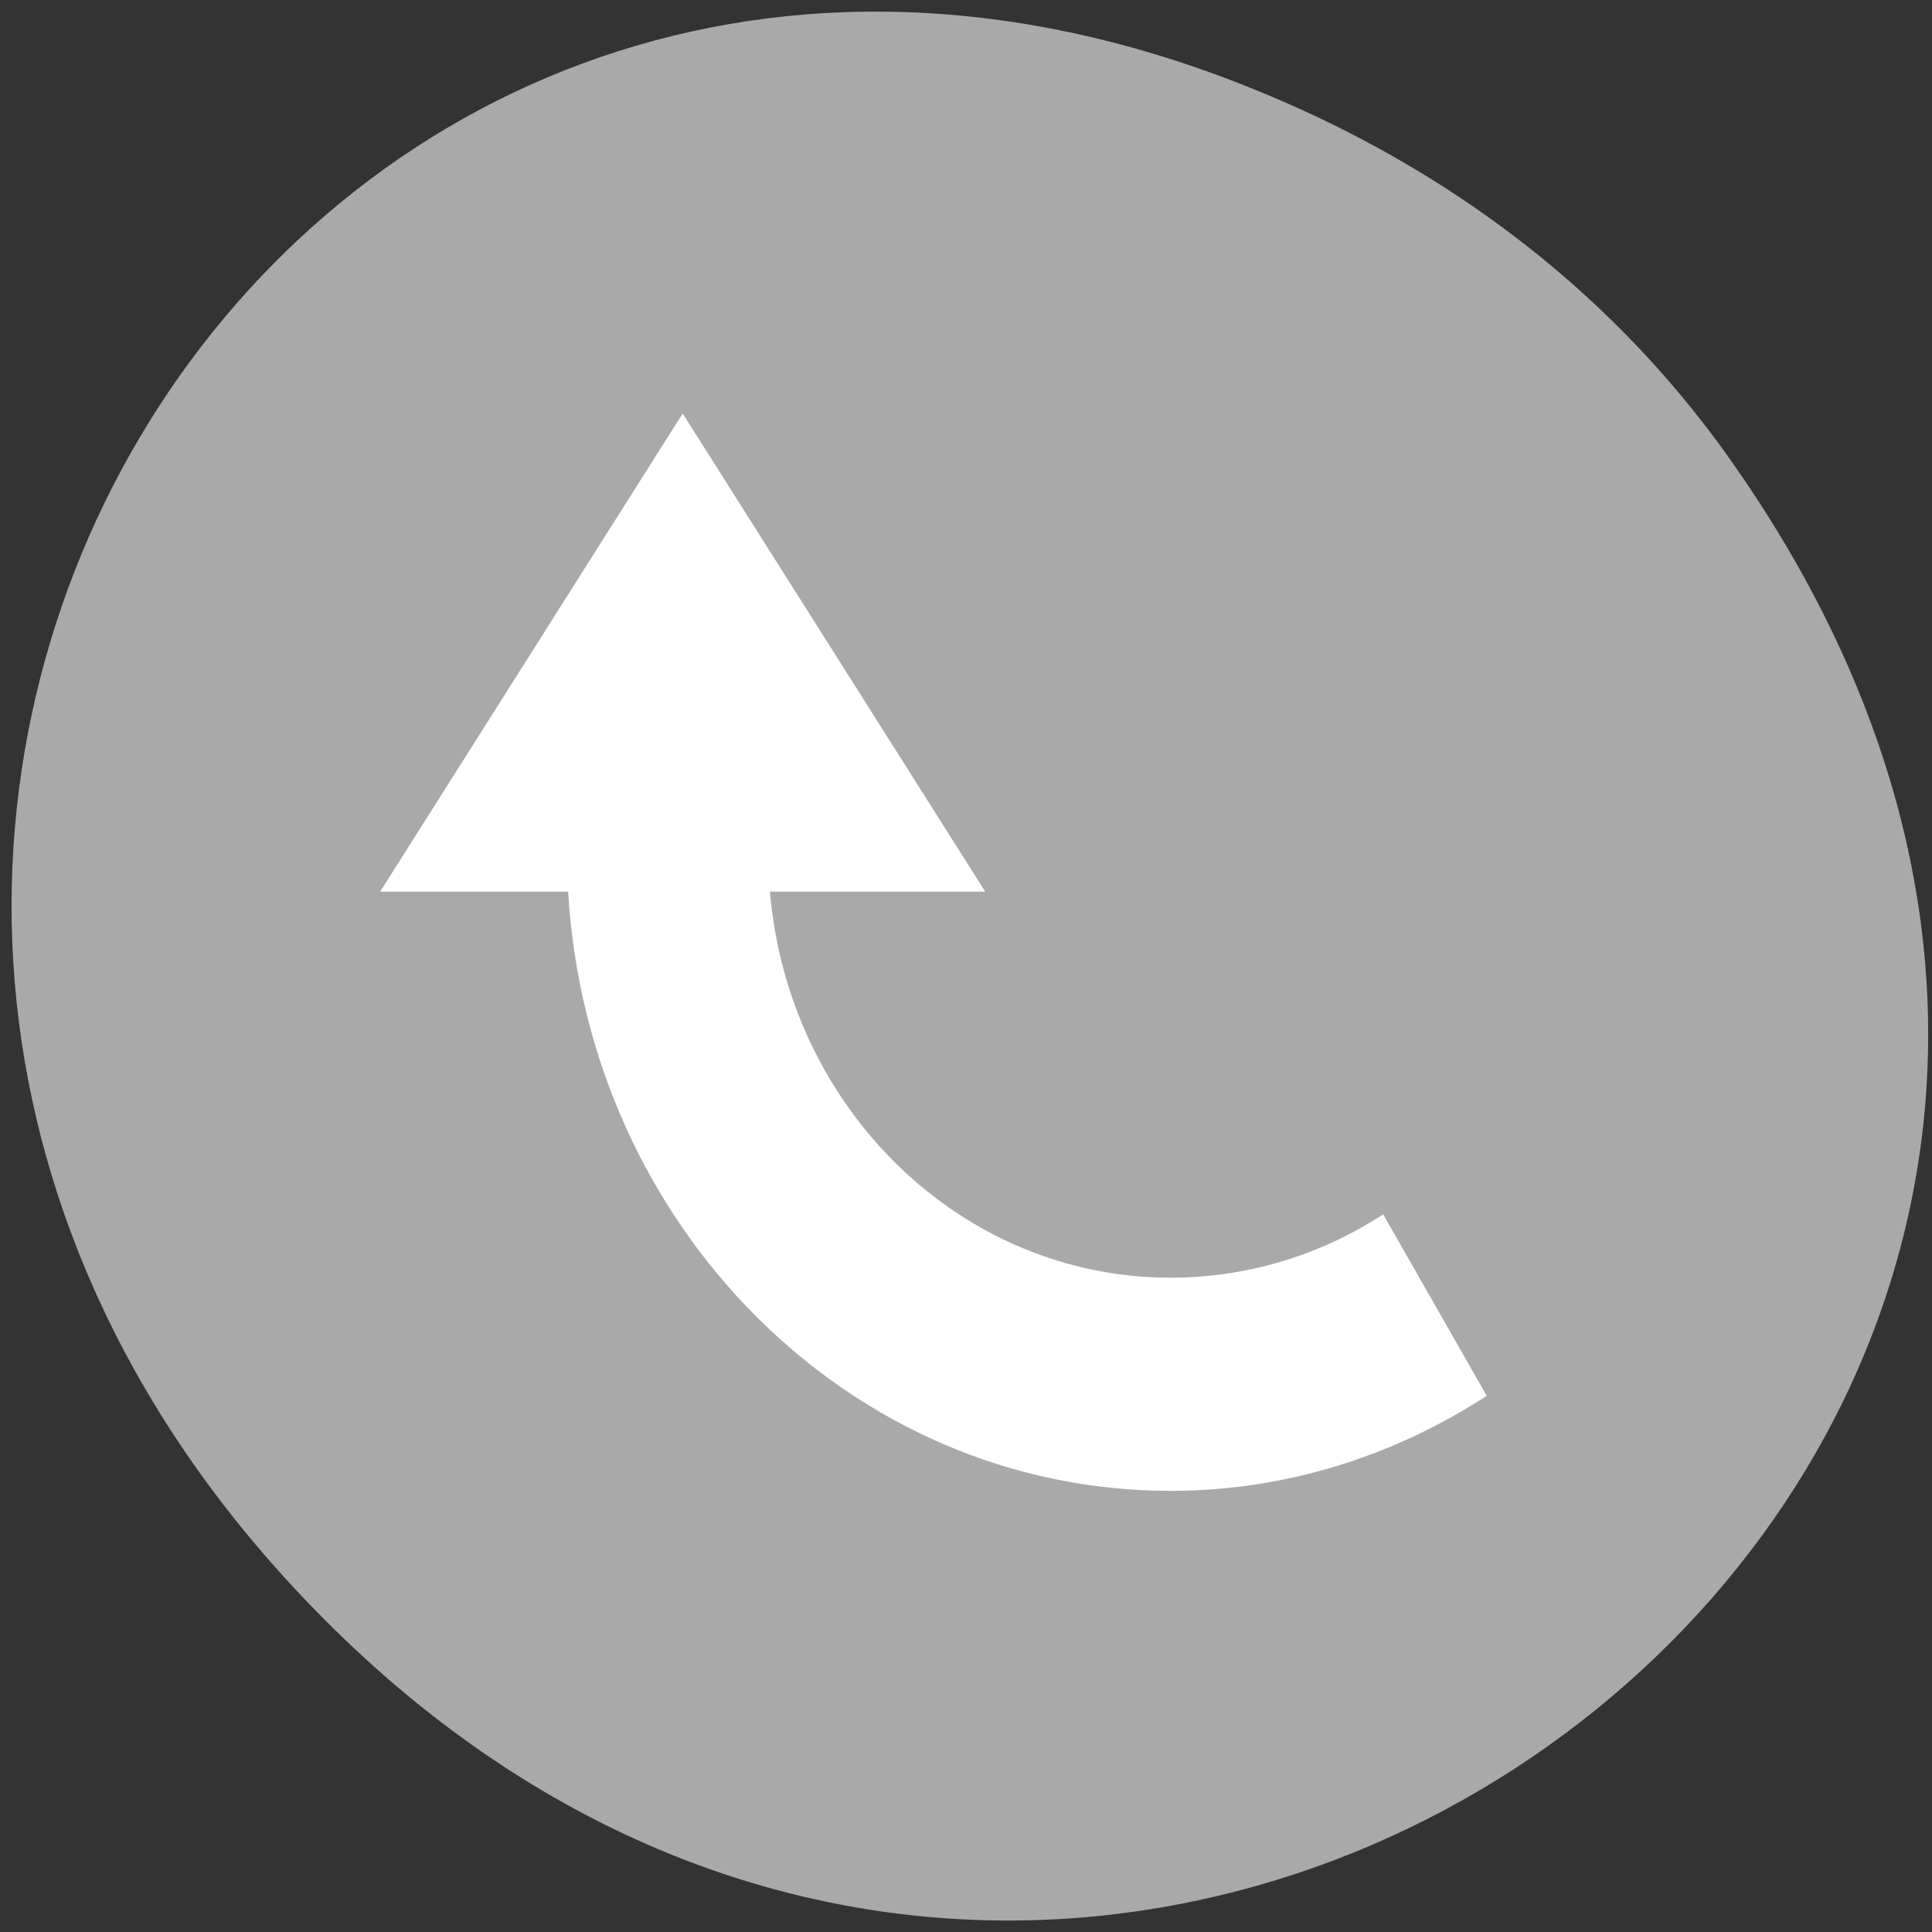 <svg xmlns="http://www.w3.org/2000/svg" viewBox="0 0 256 256"><rect x="0" y="0" width="256" height="256" fill="#333333" stroke="none"/><defs><clipPath><path d="m 27.707 56.824 h 82.29 v 139.69 h -82.29"/></clipPath><clipPath><path d="m 74 56.824 h 129 v 139.69 h -129"/></clipPath><clipPath><path d="m 148 97 h 77.63 v 24 h -77.62"/></clipPath><clipPath><path d="m 171 132 h 54.625 v 24 h -54.625"/></clipPath></defs><g transform="translate(0 -796.36)"><path d="m 229.33 857.35 c 91.32 129.36 -77.33 260.45 -184.9 155.03 -101.36 -99.31 -7.39 -253.61 118.74 -205.37 c 26.315 10.06 49.4 26.592 66.17 50.34 z" style="fill:#a9a9a9;color:#000"/><path d="m 90.46 851.15 l 40.09 63.36 h -28.533 c 2.462 28.719 25.27 51.15 53.09 51.15 10.286 0 20.03 -3.075 28.17 -8.397 l 13.724 24.05 c -12.185 7.917 -26.553 12.595 -41.896 12.595 -42.533 0 -77.24 -35.13 -79.82 -79.39 h -24.921 l 40.09 -63.36 z" style="fill:#fff"/></g></svg>